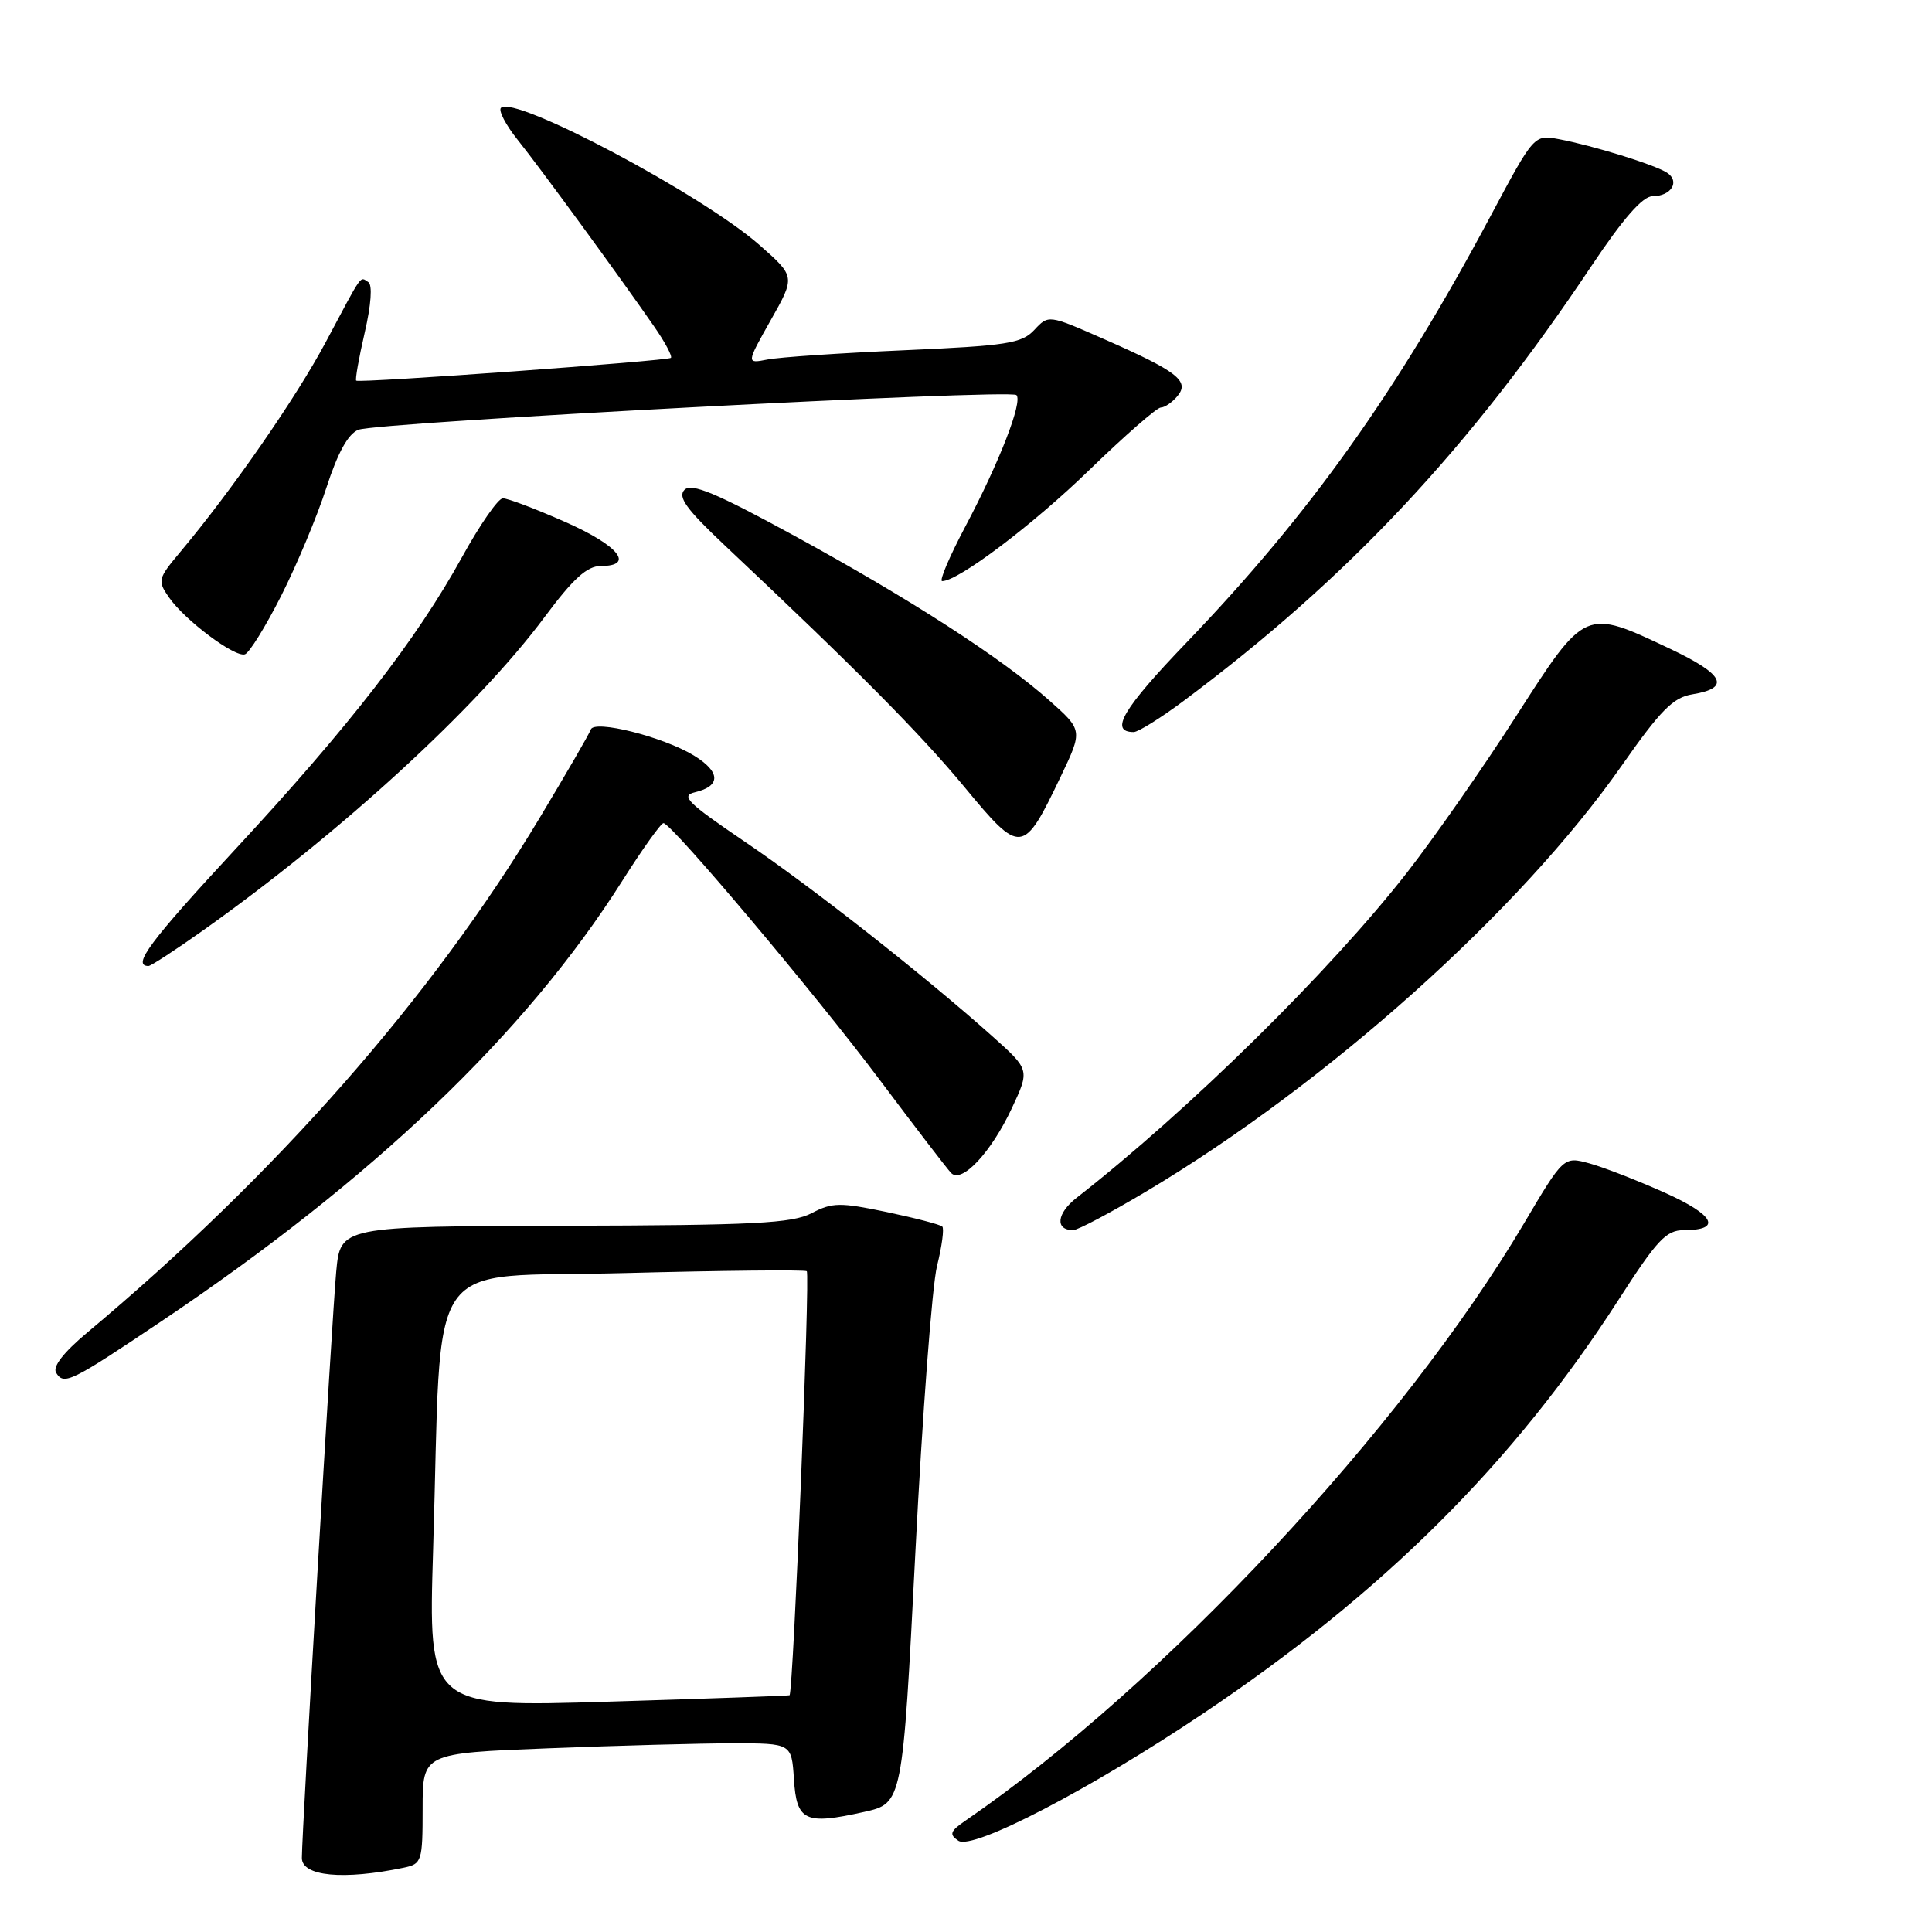 <?xml version="1.0" encoding="UTF-8" standalone="no"?>
<!DOCTYPE svg PUBLIC "-//W3C//DTD SVG 1.1//EN" "http://www.w3.org/Graphics/SVG/1.1/DTD/svg11.dtd" >
<svg xmlns="http://www.w3.org/2000/svg" xmlns:xlink="http://www.w3.org/1999/xlink" version="1.1" viewBox="0 0 256 256">
 <g >
 <path fill="currentColor"
d=" M 53.50 247.48 C 55.89 246.98 56.00 246.65 56.00 239.64 C 56.00 232.31 56.00 232.31 72.66 231.66 C 81.82 231.30 92.82 231.00 97.10 231.00 C 104.89 231.00 104.89 231.00 105.20 235.74 C 105.55 241.32 106.67 241.84 114.50 240.09 C 119.59 238.95 119.59 238.95 121.29 205.72 C 122.22 187.45 123.51 170.36 124.16 167.75 C 124.81 165.14 125.12 162.79 124.86 162.53 C 124.60 162.26 121.28 161.40 117.49 160.60 C 111.31 159.31 110.28 159.32 107.55 160.75 C 104.97 162.10 99.92 162.36 74.81 162.42 C 45.11 162.50 45.11 162.50 44.55 168.50 C 44.01 174.28 40.00 242.74 40.00 246.19 C 40.00 248.62 45.48 249.15 53.50 247.48 Z  M 159.39 227.07 C 183.31 211.03 200.57 193.84 214.46 172.24 C 219.58 164.28 220.77 163.00 223.14 163.00 C 228.22 163.00 227.19 161.00 220.60 158.04 C 217.00 156.43 212.52 154.68 210.63 154.16 C 207.20 153.22 207.20 153.22 201.94 162.10 C 185.82 189.34 154.12 223.24 127.98 241.21 C 125.89 242.64 125.73 243.07 126.99 243.91 C 128.89 245.19 144.43 237.11 159.39 227.07 Z  M 21.32 175.12 C 49.41 156.27 69.65 136.95 82.45 116.73 C 85.14 112.48 87.61 109.03 87.92 109.07 C 89.09 109.21 108.15 131.85 116.50 143.00 C 121.24 149.32 125.53 154.92 126.04 155.44 C 127.45 156.85 131.33 152.70 134.07 146.85 C 136.46 141.75 136.46 141.75 131.48 137.30 C 122.44 129.23 107.64 117.59 98.66 111.51 C 91.09 106.37 90.14 105.44 92.08 104.98 C 95.56 104.16 95.49 102.27 91.91 100.09 C 87.84 97.62 78.72 95.33 78.28 96.67 C 78.10 97.21 75.05 102.47 71.51 108.37 C 57.25 132.12 36.54 155.68 11.55 176.58 C 8.40 179.22 6.94 181.10 7.44 181.90 C 8.47 183.58 9.37 183.14 21.32 175.12 Z  M 151.89 157.87 C 175.89 143.55 201.41 120.70 214.85 101.50 C 220.04 94.09 221.70 92.41 224.25 92.00 C 229.36 91.17 228.48 89.37 221.30 85.97 C 209.97 80.61 210.11 80.54 200.89 94.90 C 196.51 101.73 189.99 111.07 186.40 115.67 C 176.22 128.70 157.51 147.12 142.66 158.71 C 140.01 160.78 139.77 163.00 142.20 163.00 C 142.80 163.00 147.16 160.69 151.89 157.87 Z  M 26.87 123.31 C 45.10 110.39 63.28 93.71 72.17 81.75 C 75.94 76.68 77.79 75.00 79.59 75.00 C 84.17 75.00 81.99 72.29 74.87 69.15 C 70.95 67.42 67.24 66.01 66.62 66.03 C 66.00 66.05 63.57 69.55 61.22 73.82 C 55.18 84.77 46.24 96.29 31.21 112.50 C 19.83 124.78 17.43 128.00 19.68 128.00 C 19.99 128.00 23.23 125.89 26.87 123.31 Z  M 140.55 102.90 C 143.48 96.76 143.48 96.76 139.01 92.79 C 132.67 87.16 120.62 79.38 105.20 70.96 C 94.85 65.31 91.63 63.97 90.70 64.90 C 89.77 65.84 90.94 67.46 96.00 72.23 C 113.58 88.78 121.90 97.17 127.80 104.29 C 135.28 113.34 135.58 113.30 140.55 102.90 Z  M 156.91 92.82 C 178.67 76.57 194.72 59.44 210.87 35.25 C 215.08 28.95 217.66 26.00 218.97 26.00 C 221.45 26.00 222.65 24.03 220.88 22.88 C 219.22 21.81 211.12 19.30 206.56 18.44 C 203.27 17.83 203.27 17.83 197.49 28.66 C 185.01 52.06 173.56 68.11 157.23 85.13 C 148.76 93.95 146.96 97.00 150.22 97.00 C 150.82 97.00 153.83 95.12 156.91 92.82 Z  M 37.26 78.94 C 39.33 74.85 42.03 68.40 43.25 64.62 C 44.76 59.97 46.13 57.48 47.49 56.95 C 50.03 55.95 133.86 51.53 134.68 52.35 C 135.55 53.21 132.41 61.28 127.92 69.75 C 125.81 73.74 124.42 77.00 124.84 77.00 C 126.98 77.00 136.86 69.54 144.37 62.25 C 149.05 57.71 153.30 54.00 153.81 54.00 C 154.33 54.00 155.33 53.31 156.03 52.47 C 157.67 50.49 156.00 49.20 146.21 44.90 C 138.93 41.70 138.93 41.70 137.05 43.72 C 135.38 45.51 133.42 45.81 119.83 46.41 C 111.40 46.78 103.24 47.33 101.69 47.64 C 98.88 48.19 98.88 48.19 102.13 42.42 C 105.39 36.65 105.39 36.65 100.64 32.47 C 93.04 25.78 68.11 12.55 66.38 14.29 C 66.02 14.65 67.02 16.57 68.61 18.55 C 71.56 22.23 81.97 36.47 86.68 43.27 C 88.12 45.34 89.11 47.21 88.90 47.42 C 88.47 47.82 47.70 50.78 47.20 50.44 C 47.04 50.33 47.54 47.48 48.32 44.10 C 49.18 40.39 49.37 37.73 48.80 37.38 C 47.65 36.67 48.15 35.97 43.16 45.34 C 39.22 52.73 30.76 64.94 23.86 73.17 C 20.92 76.68 20.85 76.95 22.40 79.17 C 24.49 82.18 31.10 87.13 32.45 86.70 C 33.03 86.52 35.19 83.03 37.26 78.94 Z  M 57.39 205.35 C 58.63 165.23 55.75 169.40 82.74 168.69 C 95.70 168.35 106.58 168.24 106.90 168.44 C 107.37 168.73 105.12 224.10 104.62 224.63 C 104.55 224.70 93.76 225.08 80.62 225.48 C 56.75 226.21 56.75 226.21 57.39 205.35 Z "/>
</g>
</svg>